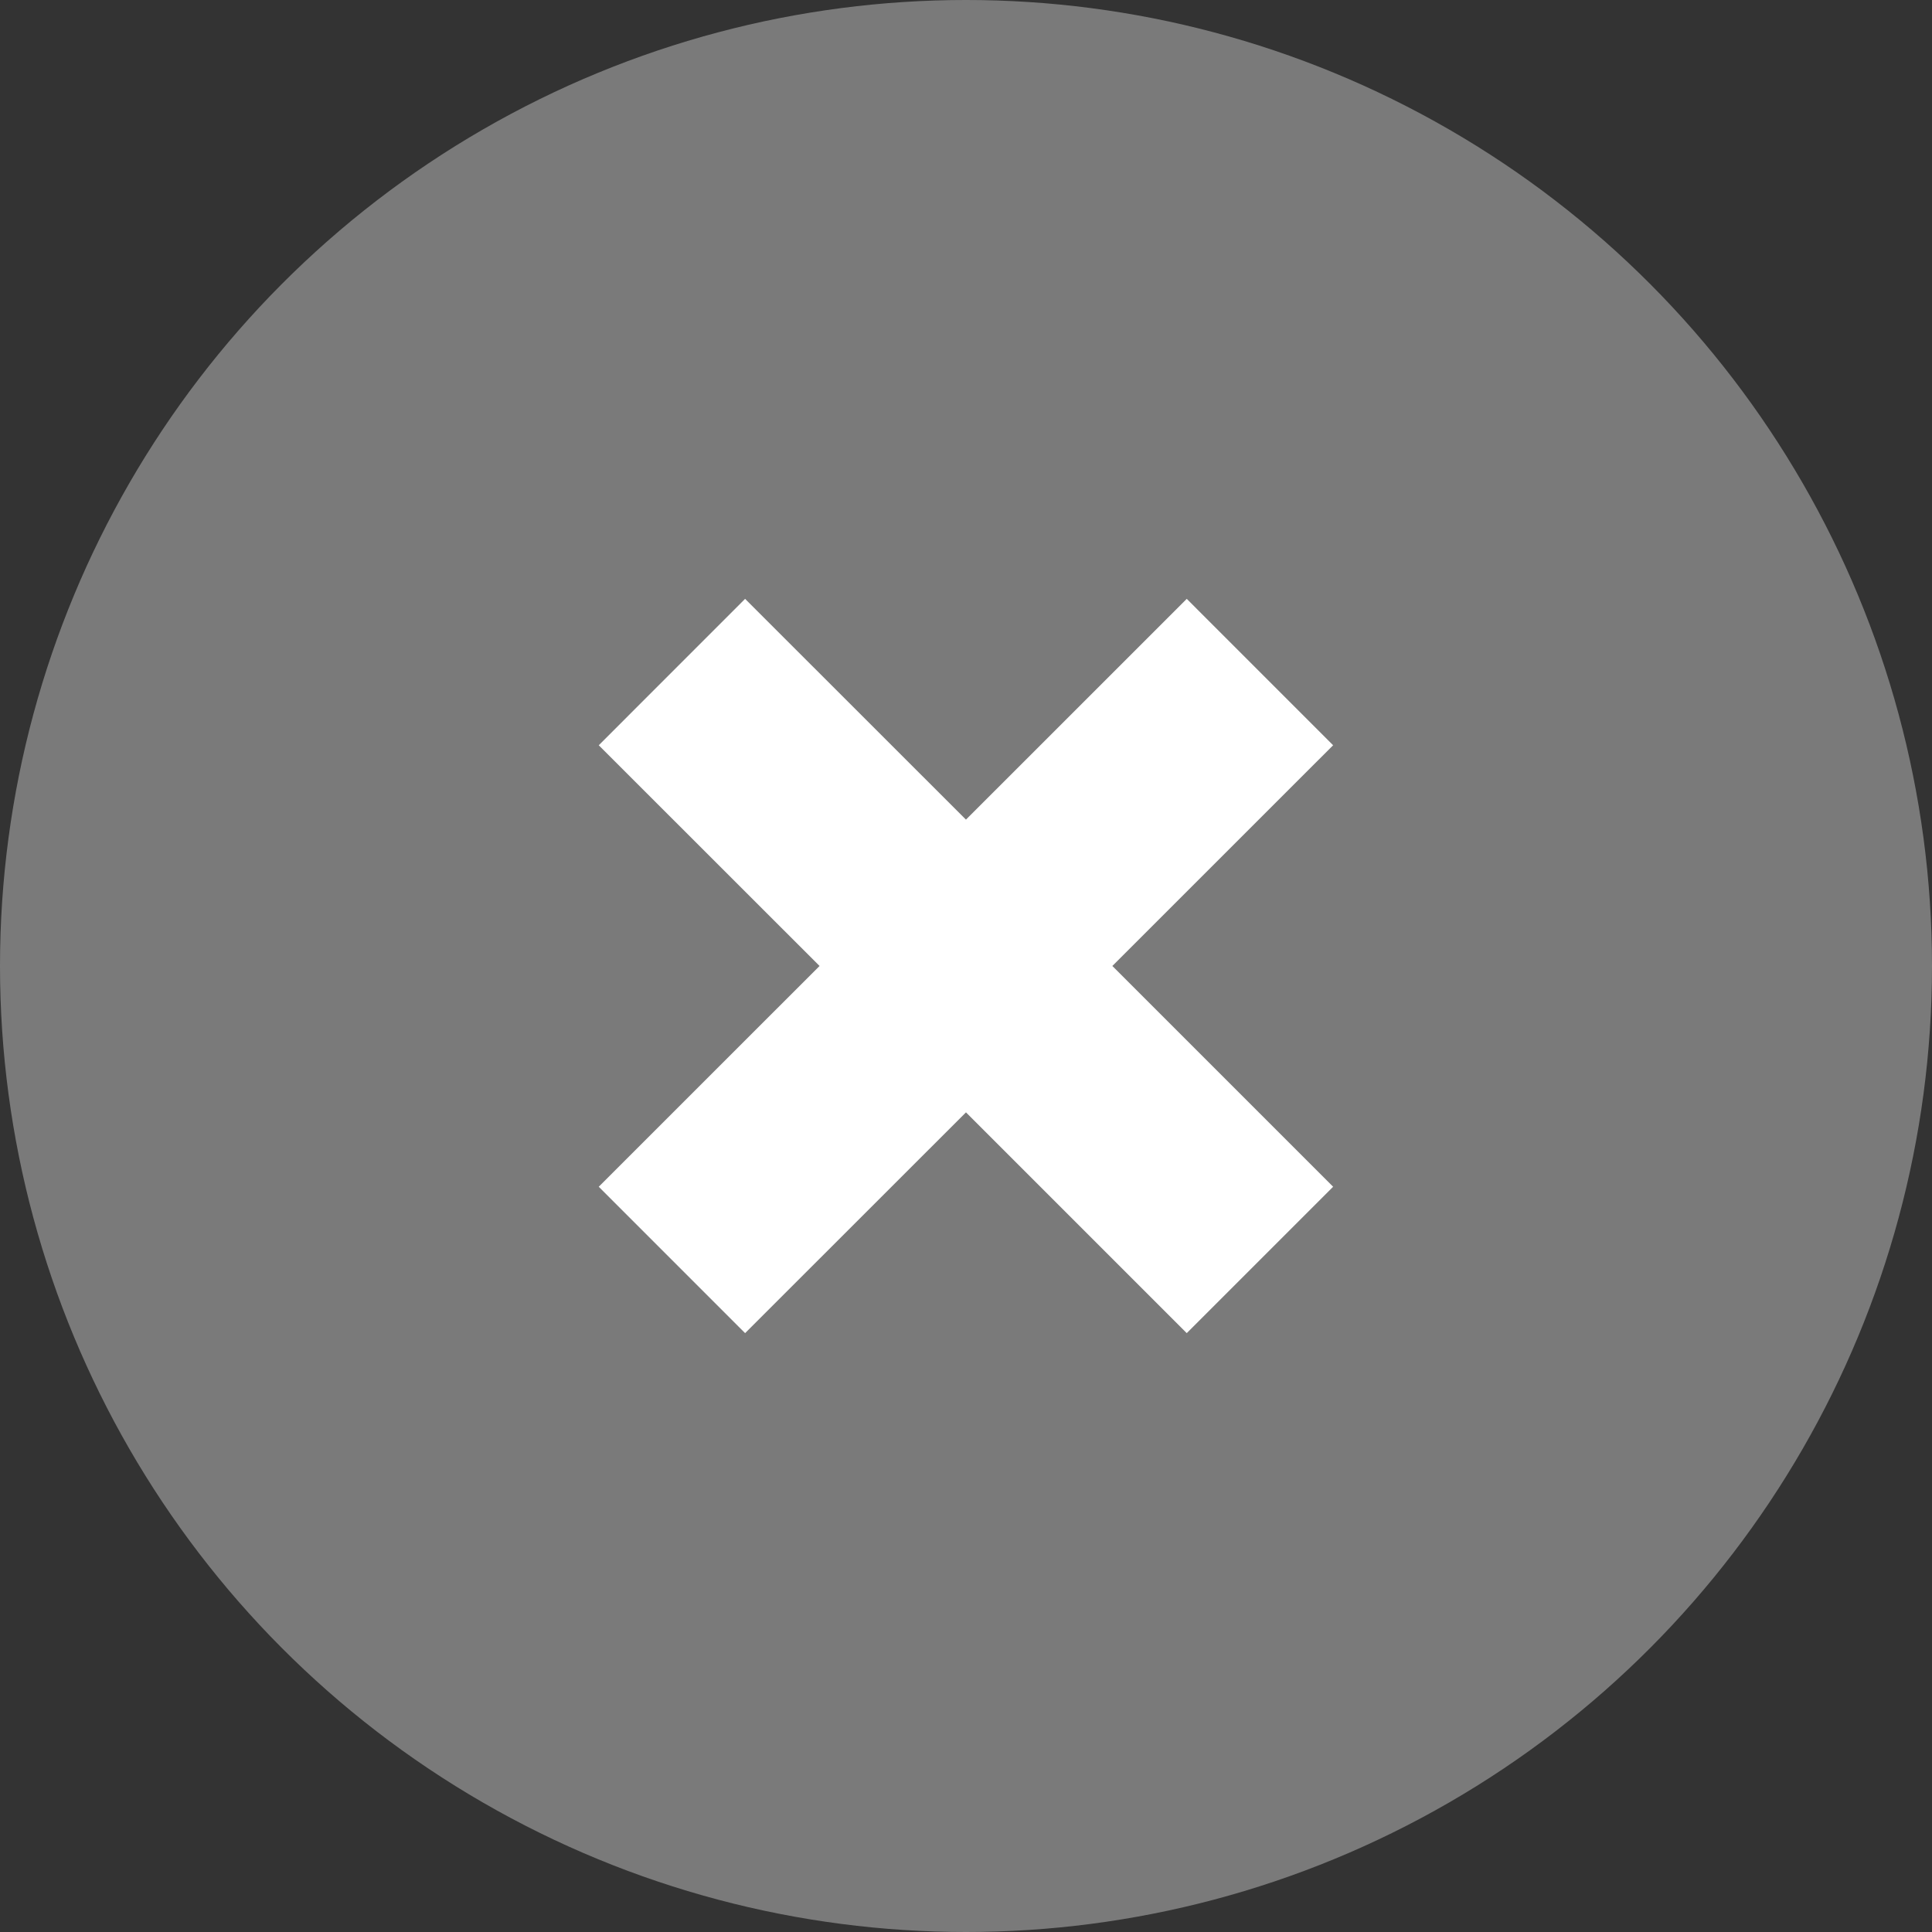 <svg width="14" height="14" viewBox="0 0 14 14" fill="none" xmlns="http://www.w3.org/2000/svg">
<rect x="0" y="0" width="14" height="14" fill="#333333" stroke="none"/>
<circle cx="7" cy="7" r="7" fill="#7A7A7A"/>
<path d="M4.869 4.87L7 7M9.13 9.13L7 7M7 7L4.869 9.13L9.13 4.87" stroke="white" stroke-width="1.5"/>
</svg>
